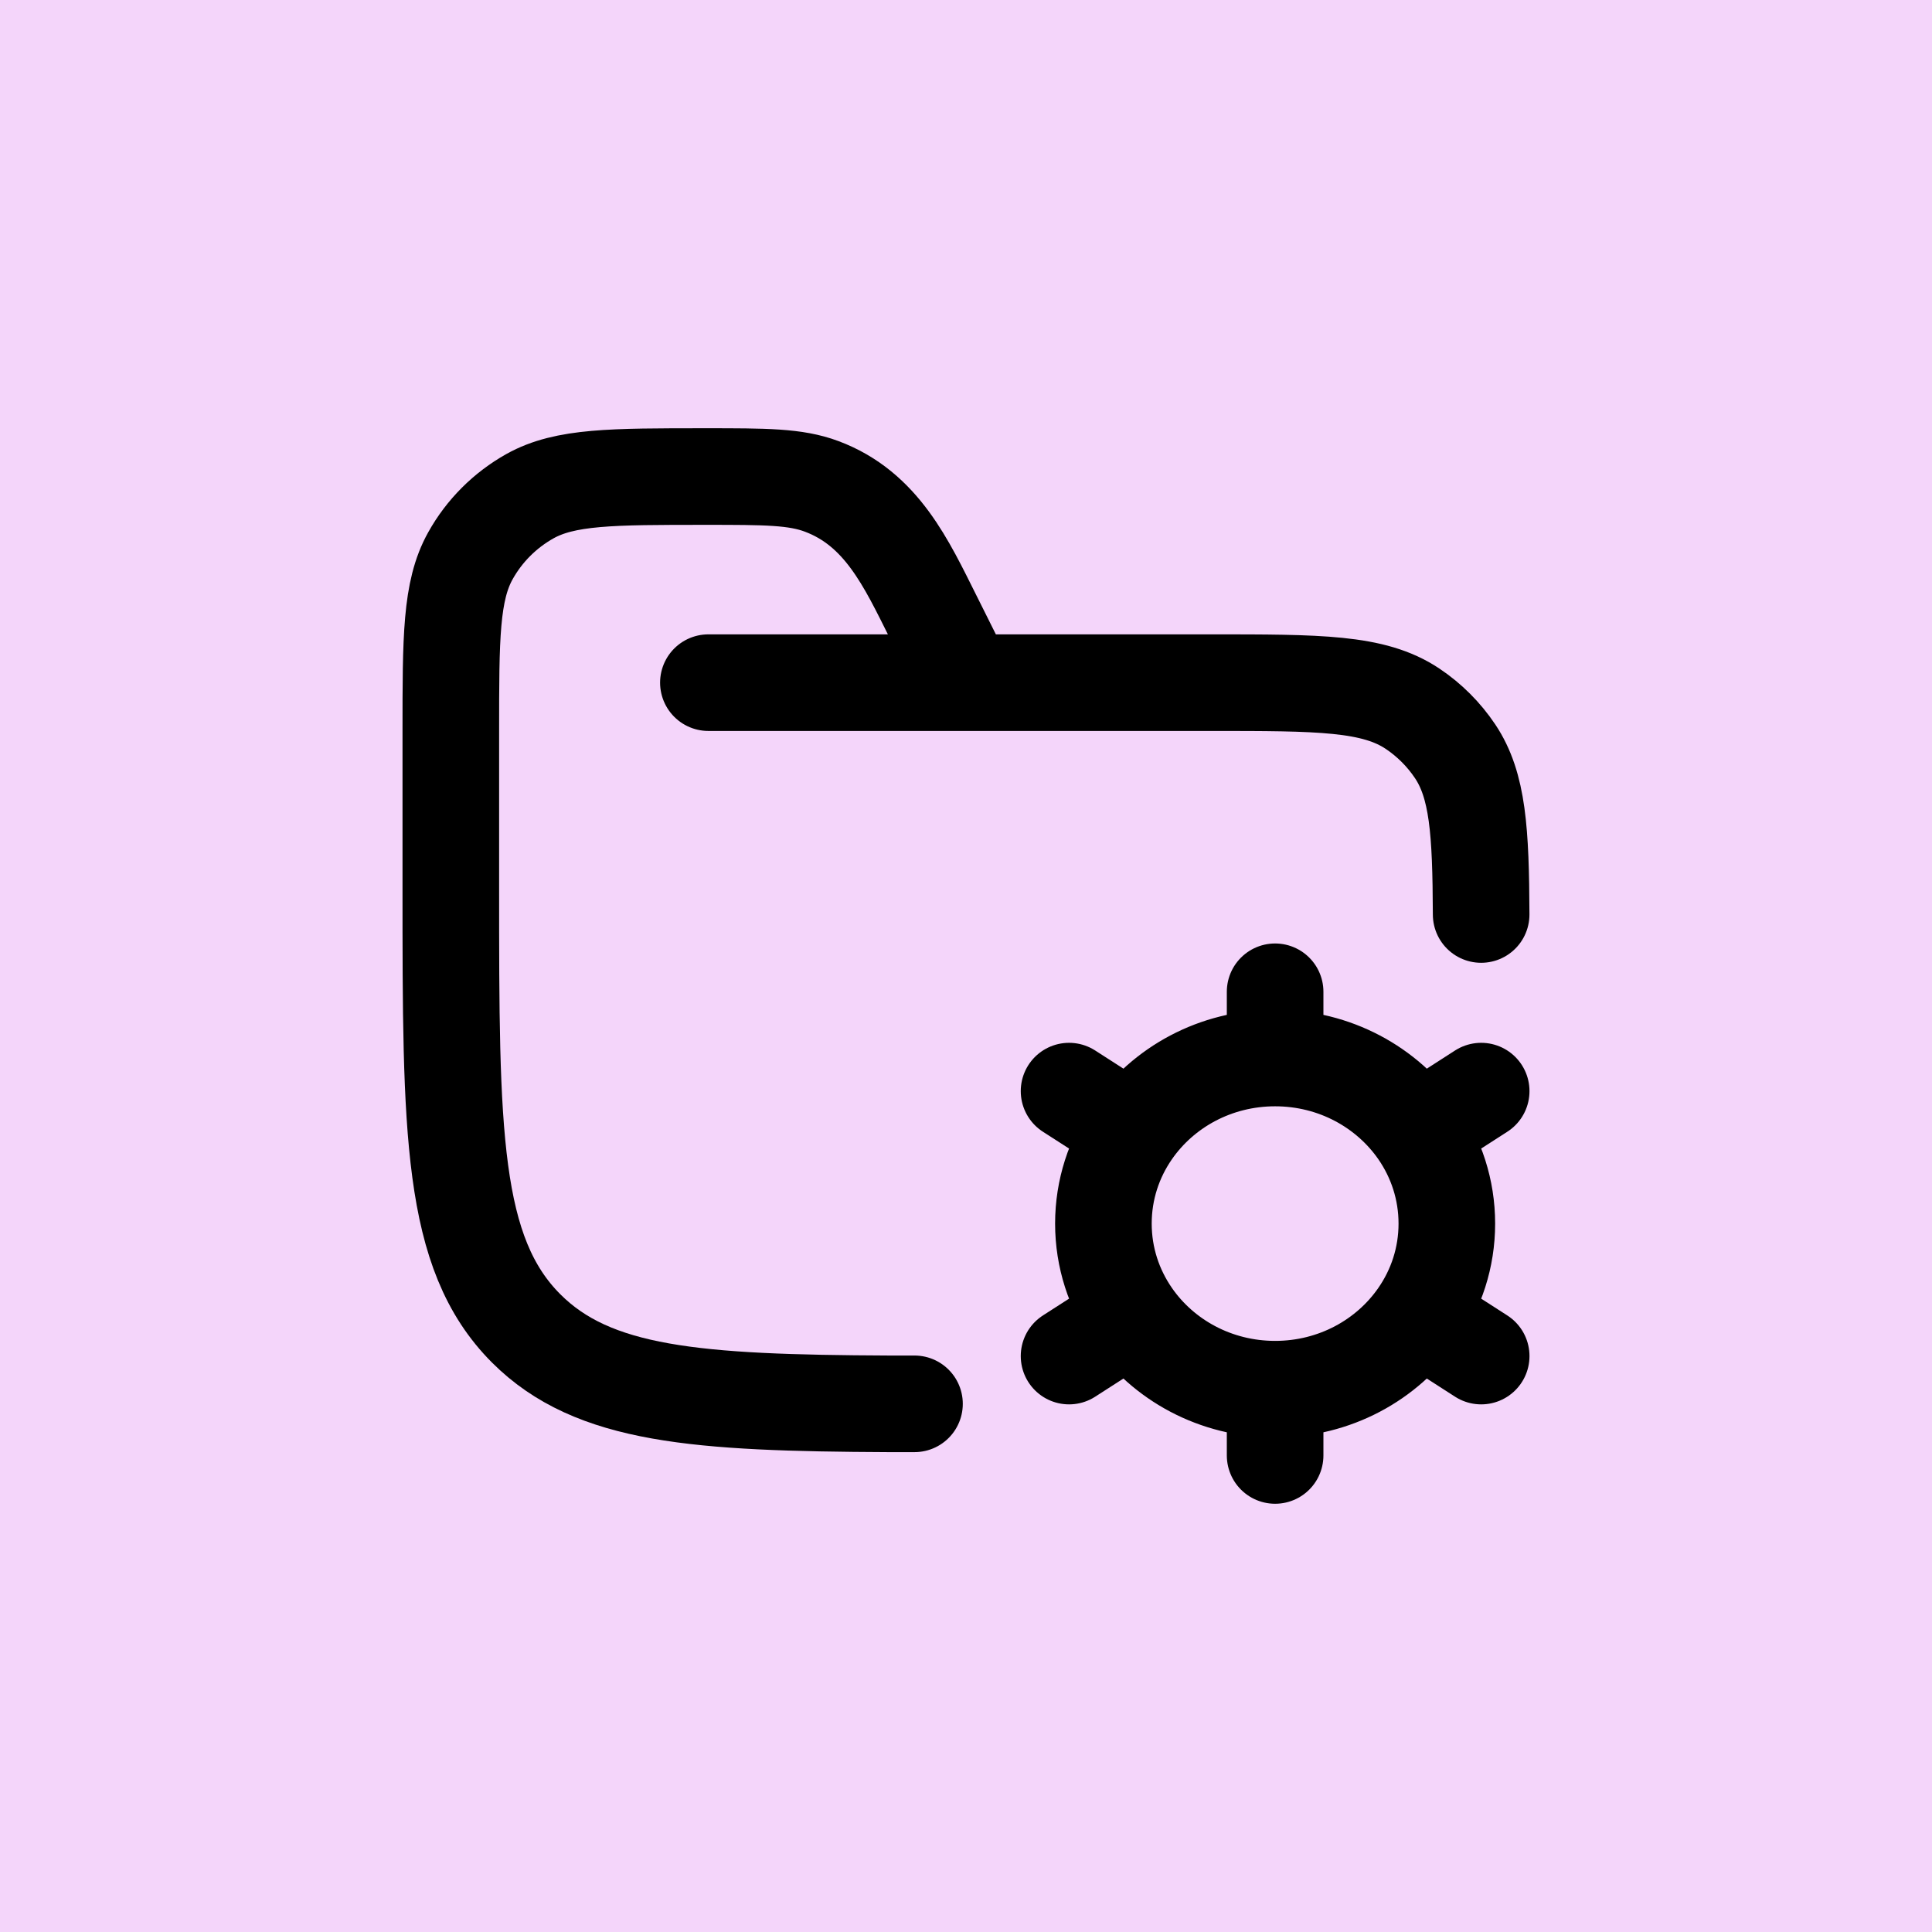 <svg width="50" height="50" viewBox="0 0 50 50" fill="none" xmlns="http://www.w3.org/2000/svg">
<rect width="50" height="50" fill="#F4D5FA"/>
<path d="M18.333 17.667H31.333C34.142 17.667 35.547 17.667 36.556 18.341C36.992 18.633 37.367 19.008 37.659 19.444C38.248 20.326 38.323 21.509 38.332 23.667M25 17.667L24.156 15.977C23.456 14.578 22.816 13.169 21.266 12.588C20.587 12.333 19.811 12.333 18.259 12.333C15.837 12.333 14.626 12.333 13.717 12.84C13.07 13.202 12.535 13.736 12.174 14.384C11.667 15.293 11.667 16.504 11.667 18.926V23C11.667 29.285 11.667 32.428 13.619 34.381C15.353 36.114 18.024 36.309 23 36.331H23.667" stroke="black" stroke-width="2.5" stroke-linecap="round" stroke-linejoin="round"/>
<path d="M33 35.952V37.667M33 35.952C31.458 35.952 30.099 35.195 29.302 34.044M33 35.952C34.542 35.952 35.901 35.195 36.698 34.044M29.302 34.044L27.667 35.095M29.302 34.044C28.831 33.364 28.556 32.546 28.556 31.667C28.556 30.787 28.83 29.97 29.302 29.289M36.698 34.044L38.333 35.095M36.698 34.044C37.17 33.364 37.444 32.546 37.444 31.667C37.444 30.787 37.17 29.97 36.699 29.289M33 27.381C34.543 27.381 35.901 28.139 36.699 29.289M33 27.381C31.457 27.381 30.099 28.139 29.302 29.289M33 27.381V25.667M36.699 29.289L38.333 28.238M29.302 29.289L27.667 28.238" stroke="black" stroke-width="2.5" stroke-linecap="round" stroke-linejoin="round"/>
</svg>
